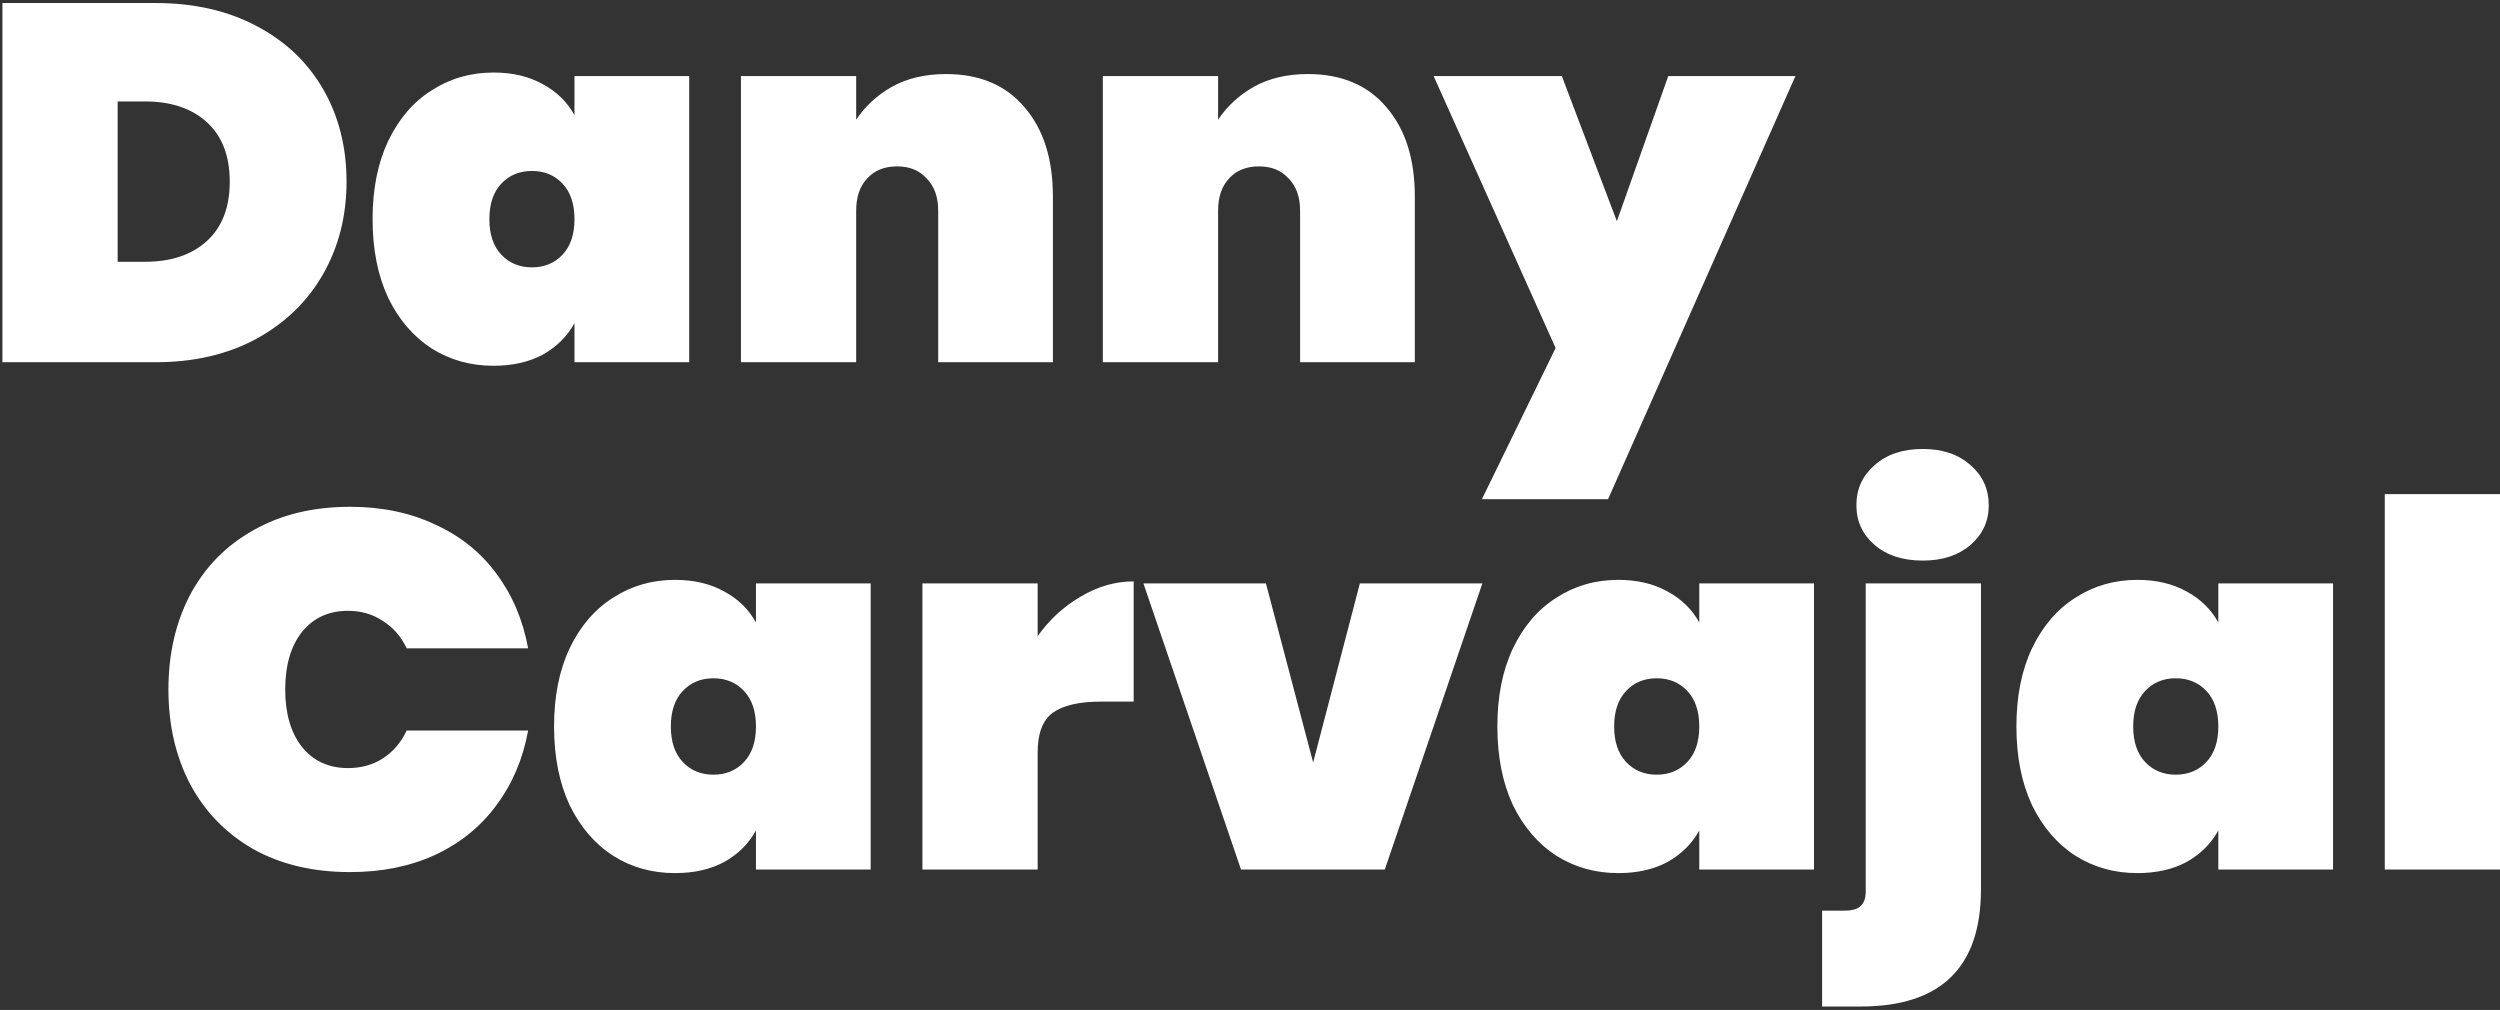 <svg width="151" height="61" viewBox="0 0 151 61" fill="none" xmlns="http://www.w3.org/2000/svg">
<rect x="0" y="0" width="151" height="61" fill="#333333" stroke="none"/>
<path d="M9.394 0.183C11.714 0.183 13.742 0.643 15.476 1.562C17.232 2.481 18.58 3.758 19.521 5.392C20.461 7.027 20.931 8.886 20.931 10.969C20.931 13.033 20.461 14.892 19.521 16.546C18.58 18.201 17.232 19.509 15.476 20.469C13.742 21.408 11.714 21.878 9.394 21.878H0.146V0.183H9.394ZM8.767 15.811C10.335 15.811 11.579 15.392 12.498 14.555C13.418 13.717 13.877 12.522 13.877 10.969C13.877 9.417 13.418 8.222 12.498 7.384C11.579 6.547 10.335 6.128 8.767 6.128H7.106V15.811H8.767ZM22.504 13.237C22.504 11.419 22.817 9.846 23.445 8.518C24.093 7.17 24.97 6.148 26.078 5.454C27.186 4.739 28.429 4.381 29.809 4.381C30.958 4.381 31.951 4.616 32.787 5.086C33.623 5.535 34.261 6.159 34.699 6.955V4.596H41.628V21.878H34.699V19.519C34.261 20.315 33.623 20.949 32.787 21.419C31.951 21.868 30.958 22.093 29.809 22.093C28.429 22.093 27.186 21.745 26.078 21.051C24.97 20.336 24.093 19.314 23.445 17.987C22.817 16.638 22.504 15.055 22.504 13.237ZM34.699 13.237C34.699 12.318 34.459 11.603 33.978 11.092C33.498 10.581 32.881 10.326 32.129 10.326C31.376 10.326 30.76 10.581 30.279 11.092C29.798 11.603 29.558 12.318 29.558 13.237C29.558 14.156 29.798 14.871 30.279 15.382C30.76 15.893 31.376 16.148 32.129 16.148C32.881 16.148 33.498 15.893 33.978 15.382C34.459 14.871 34.699 14.156 34.699 13.237ZM57.137 4.473C59.164 4.473 60.742 5.137 61.871 6.465C63.02 7.793 63.595 9.591 63.595 11.858V21.878H56.666V12.716C56.666 11.899 56.437 11.255 55.977 10.786C55.538 10.295 54.942 10.05 54.19 10.05C53.416 10.05 52.81 10.295 52.371 10.786C51.932 11.255 51.713 11.899 51.713 12.716V21.878H44.753V4.596H51.713V7.231C52.256 6.414 52.977 5.75 53.876 5.239C54.796 4.729 55.883 4.473 57.137 4.473ZM78.996 4.473C81.024 4.473 82.602 5.137 83.73 6.465C84.88 7.793 85.455 9.591 85.455 11.858V21.878H78.526V12.716C78.526 11.899 78.296 11.255 77.837 10.786C77.398 10.295 76.802 10.05 76.049 10.05C75.276 10.05 74.67 10.295 74.231 10.786C73.792 11.255 73.573 11.899 73.573 12.716V21.878H66.613V4.596H73.573V7.231C74.116 6.414 74.837 5.75 75.736 5.239C76.656 4.729 77.742 4.473 78.996 4.473ZM108.443 4.596L97.126 30.152H89.507L93.959 21.02L86.592 4.596H94.335L97.659 13.36L100.762 4.596H108.443ZM10.173 41.643C10.173 39.498 10.612 37.588 11.49 35.913C12.389 34.237 13.664 32.94 15.315 32.021C16.966 31.081 18.91 30.611 21.146 30.611C23.069 30.611 24.783 30.969 26.288 31.684C27.813 32.378 29.046 33.369 29.987 34.656C30.948 35.943 31.586 37.445 31.899 39.161H24.563C24.229 38.446 23.748 37.894 23.121 37.506C22.515 37.097 21.815 36.893 21.021 36.893C19.85 36.893 18.92 37.322 18.23 38.18C17.562 39.038 17.227 40.192 17.227 41.643C17.227 43.093 17.562 44.247 18.23 45.105C18.92 45.963 19.85 46.392 21.021 46.392C21.815 46.392 22.515 46.198 23.121 45.81C23.748 45.401 24.229 44.84 24.563 44.125H31.899C31.586 45.841 30.948 47.342 29.987 48.629C29.046 49.916 27.813 50.917 26.288 51.632C24.783 52.327 23.069 52.674 21.146 52.674C18.91 52.674 16.966 52.214 15.315 51.295C13.664 50.355 12.389 49.048 11.49 47.373C10.612 45.698 10.173 43.788 10.173 41.643ZM33.465 43.88C33.465 42.061 33.778 40.488 34.405 39.161C35.053 37.812 35.931 36.791 37.039 36.096C38.146 35.381 39.39 35.024 40.769 35.024C41.919 35.024 42.912 35.259 43.748 35.729C44.584 36.178 45.221 36.801 45.66 37.598V35.238H52.589V52.521H45.66V50.161C45.221 50.958 44.584 51.591 43.748 52.061C42.912 52.511 41.919 52.735 40.769 52.735C39.39 52.735 38.146 52.388 37.039 51.693C35.931 50.978 35.053 49.957 34.405 48.629C33.778 47.281 33.465 45.698 33.465 43.88ZM45.66 43.88C45.66 42.96 45.42 42.245 44.939 41.735C44.458 41.224 43.842 40.968 43.089 40.968C42.337 40.968 41.72 41.224 41.24 41.735C40.759 42.245 40.519 42.96 40.519 43.88C40.519 44.799 40.759 45.514 41.24 46.025C41.72 46.535 42.337 46.791 43.089 46.791C43.842 46.791 44.458 46.535 44.939 46.025C45.42 45.514 45.66 44.799 45.66 43.88ZM62.674 38.425C63.384 37.424 64.252 36.627 65.276 36.035C66.3 35.422 67.366 35.116 68.474 35.116V42.378H66.498C65.182 42.378 64.21 42.603 63.583 43.052C62.977 43.502 62.674 44.298 62.674 45.442V52.521H55.714V35.238H62.674V38.425ZM79.314 46.055L82.136 35.238H89.535L83.641 52.521H74.957L69.063 35.238H76.462L79.314 46.055ZM90.441 43.88C90.441 42.061 90.754 40.488 91.381 39.161C92.029 37.812 92.907 36.791 94.015 36.096C95.123 35.381 96.366 35.024 97.746 35.024C98.895 35.024 99.888 35.259 100.724 35.729C101.56 36.178 102.197 36.801 102.636 37.598V35.238H109.565V52.521H102.636V50.161C102.197 50.958 101.56 51.591 100.724 52.061C99.888 52.511 98.895 52.735 97.746 52.735C96.366 52.735 95.123 52.388 94.015 51.693C92.907 50.978 92.029 49.957 91.381 48.629C90.754 47.281 90.441 45.698 90.441 43.88ZM102.636 43.88C102.636 42.96 102.396 42.245 101.915 41.735C101.434 41.224 100.818 40.968 100.065 40.968C99.313 40.968 98.696 41.224 98.216 41.735C97.735 42.245 97.495 42.96 97.495 43.88C97.495 44.799 97.735 45.514 98.216 46.025C98.696 46.535 99.313 46.791 100.065 46.791C100.818 46.791 101.434 46.535 101.915 46.025C102.396 45.514 102.636 44.799 102.636 43.88ZM116.138 33.859C114.926 33.859 113.954 33.543 113.223 32.91C112.491 32.276 112.126 31.48 112.126 30.519C112.126 29.539 112.491 28.732 113.223 28.099C113.954 27.445 114.926 27.118 116.138 27.118C117.33 27.118 118.291 27.445 119.023 28.099C119.754 28.732 120.12 29.539 120.12 30.519C120.12 31.48 119.754 32.276 119.023 32.91C118.291 33.543 117.33 33.859 116.138 33.859ZM119.65 53.716C119.65 58.435 117.225 60.794 112.376 60.794H110.056V55.003H111.405C111.864 55.003 112.188 54.911 112.376 54.727C112.585 54.543 112.69 54.247 112.69 53.838V35.238H119.65V53.716ZM121.791 43.88C121.791 42.061 122.105 40.488 122.732 39.161C123.38 37.812 124.258 36.791 125.365 36.096C126.473 35.381 127.717 35.024 129.096 35.024C130.246 35.024 131.239 35.259 132.075 35.729C132.911 36.178 133.548 36.801 133.987 37.598V35.238H140.916V52.521H133.987V50.161C133.548 50.958 132.911 51.591 132.075 52.061C131.239 52.511 130.246 52.735 129.096 52.735C127.717 52.735 126.473 52.388 125.365 51.693C124.258 50.978 123.38 49.957 122.732 48.629C122.105 47.281 121.791 45.698 121.791 43.88ZM133.987 43.88C133.987 42.96 133.747 42.245 133.266 41.735C132.785 41.224 132.169 40.968 131.416 40.968C130.664 40.968 130.047 41.224 129.566 41.735C129.086 42.245 128.845 42.96 128.845 43.88C128.845 44.799 129.086 45.514 129.566 46.025C130.047 46.535 130.664 46.791 131.416 46.791C132.169 46.791 132.785 46.535 133.266 46.025C133.747 45.514 133.987 44.799 133.987 43.88ZM151 29.845V52.521H144.04V29.845H151Z" fill="white"/>
</svg>
